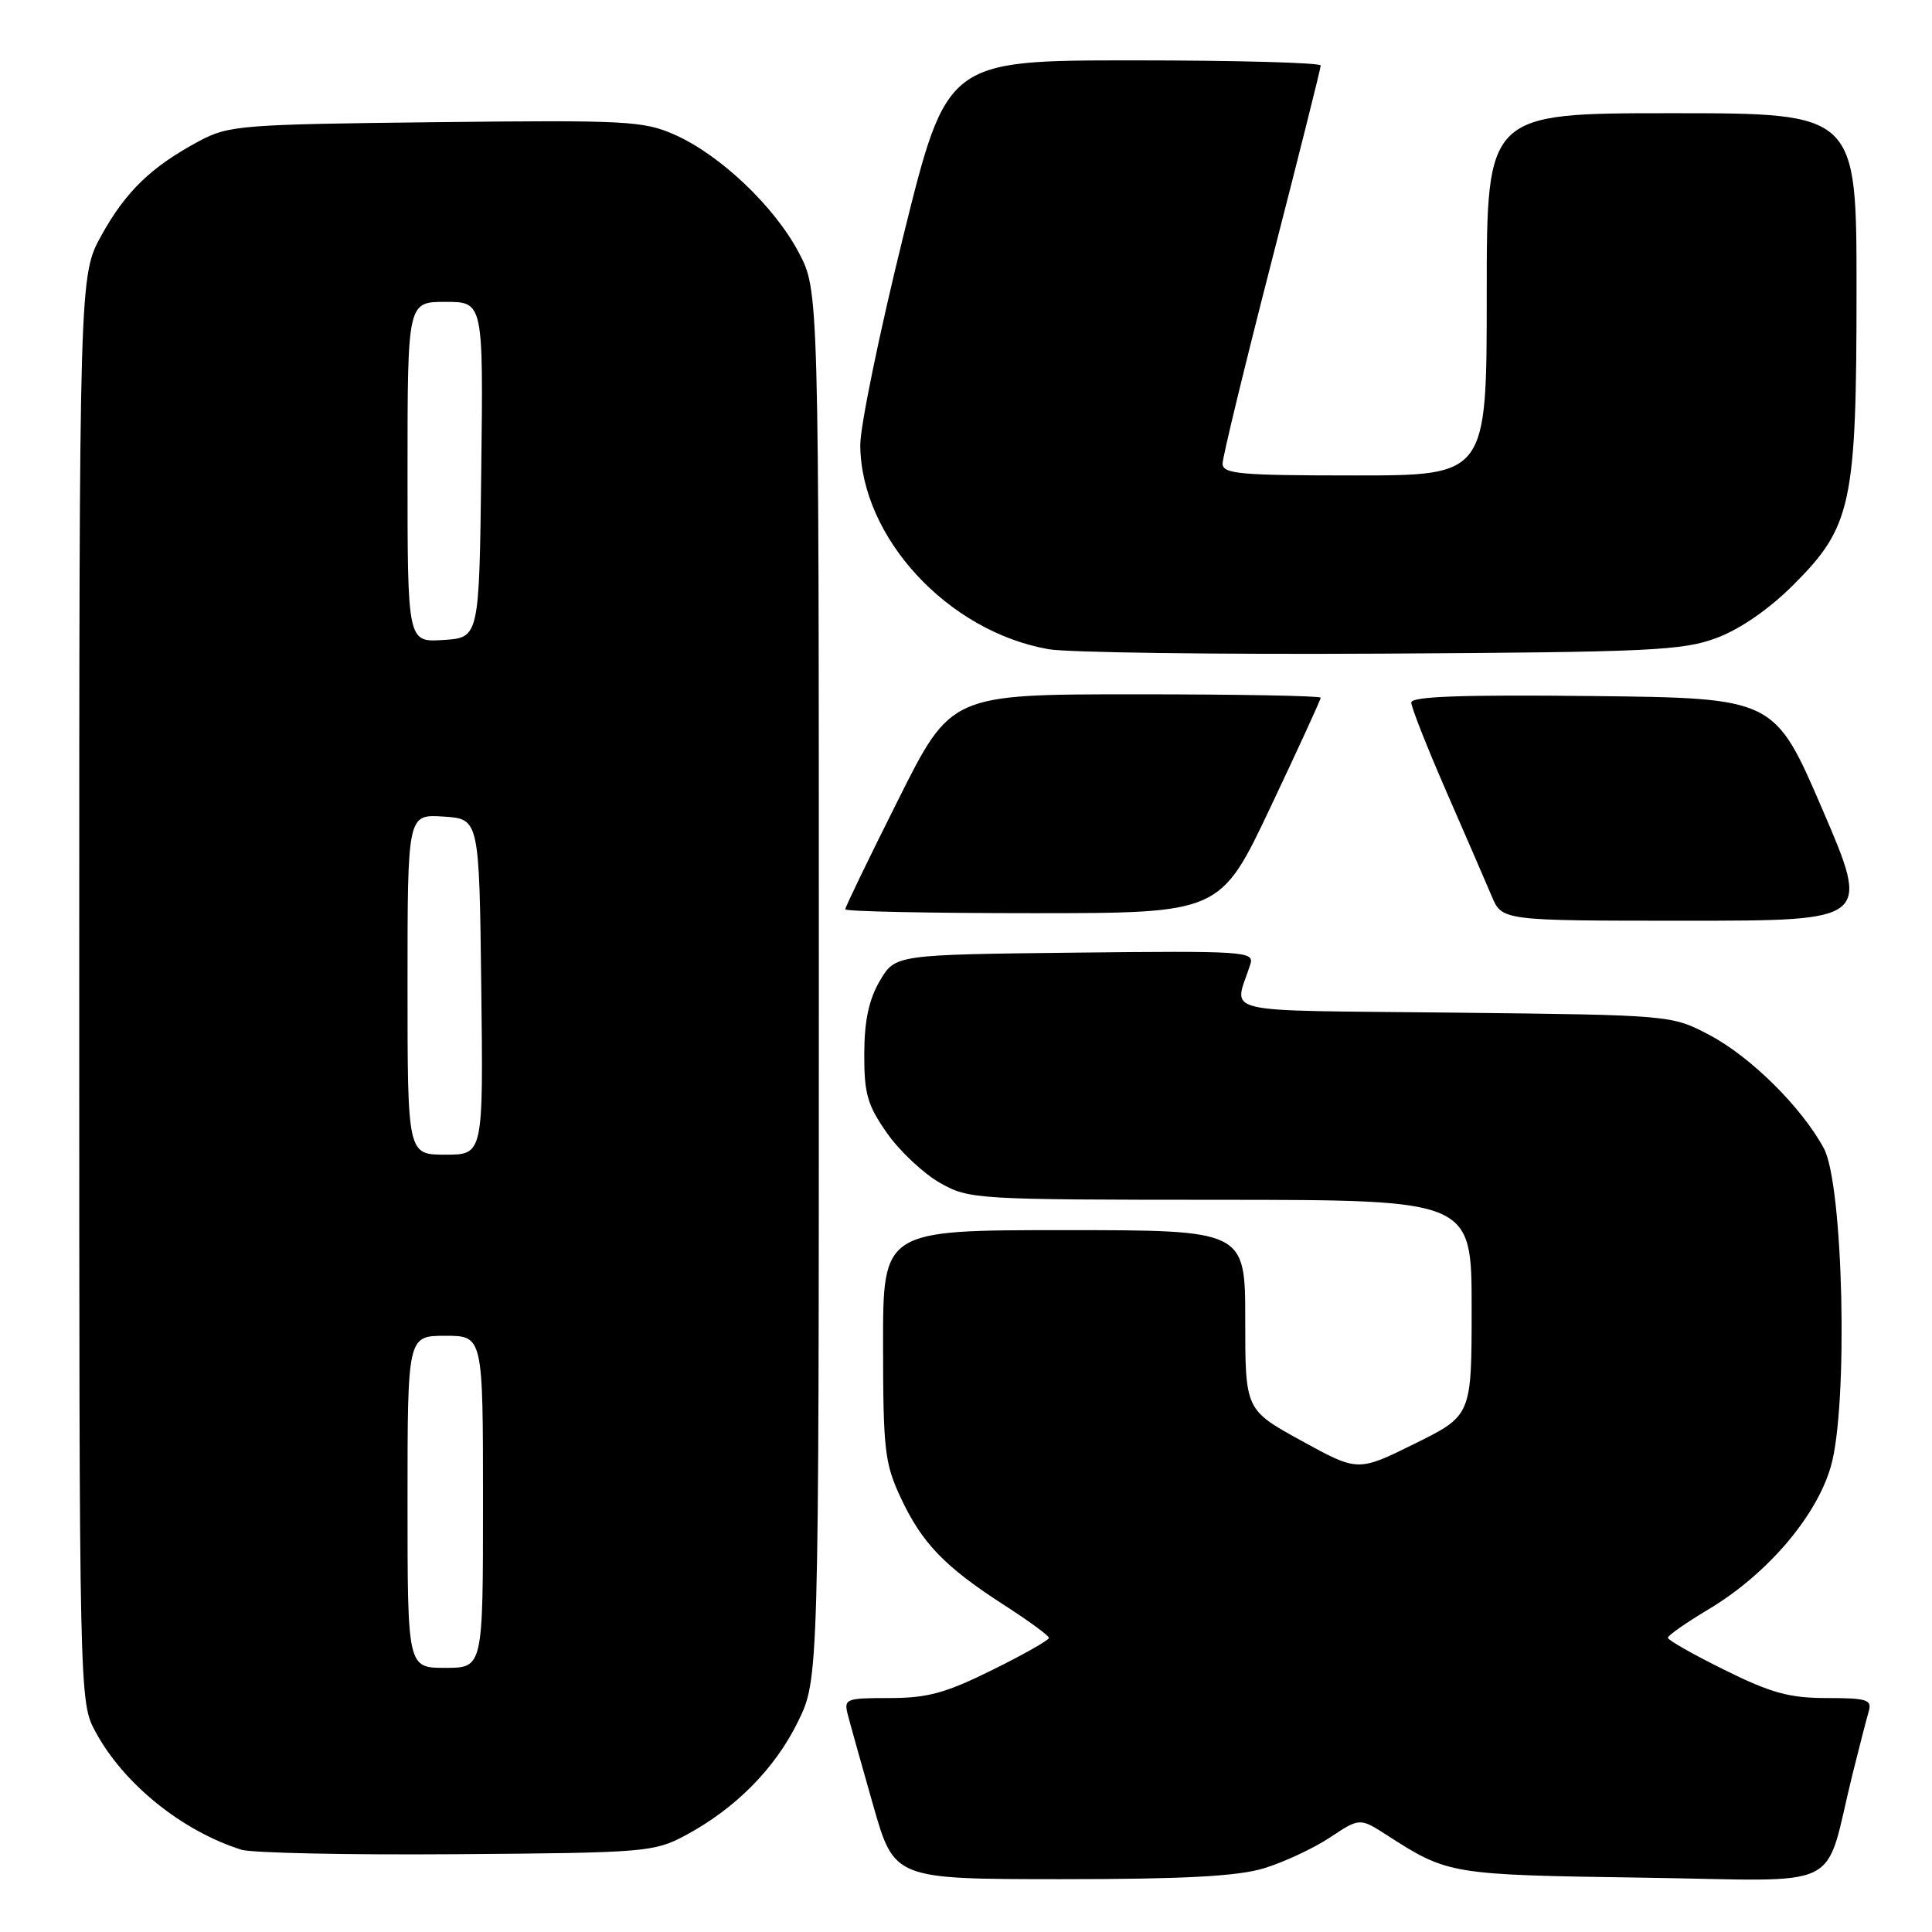 <?xml version="1.0" encoding="UTF-8" standalone="no"?>
<!DOCTYPE svg PUBLIC "-//W3C//DTD SVG 1.1//EN" "http://www.w3.org/Graphics/SVG/1.1/DTD/svg11.dtd" >
<svg xmlns="http://www.w3.org/2000/svg" xmlns:xlink="http://www.w3.org/1999/xlink" version="1.1" viewBox="0 0 256 256">
 <g >
 <path fill="currentColor"
d=" M 167.44 247.57 C 170.05 246.78 173.99 244.95 176.19 243.50 C 180.18 240.85 180.18 240.85 183.84 243.21 C 191.86 248.37 192.20 248.43 217.69 248.80 C 245.02 249.20 241.54 250.93 245.49 235.00 C 246.38 231.43 247.34 227.71 247.62 226.75 C 248.07 225.22 247.38 225.00 242.08 225.00 C 237.11 225.00 234.69 224.34 228.52 221.28 C 224.38 219.24 221.00 217.32 221.00 217.01 C 221.00 216.71 223.43 215.01 226.41 213.23 C 234.12 208.62 240.66 200.99 242.59 194.34 C 244.92 186.32 244.27 156.94 241.66 152.14 C 238.71 146.70 231.96 140.02 226.54 137.16 C 221.50 134.50 221.50 134.50 192.65 134.18 C 160.53 133.82 163.54 134.55 165.69 127.73 C 166.21 126.07 164.81 125.98 142.43 126.23 C 118.61 126.50 118.61 126.50 116.57 129.99 C 115.12 132.47 114.53 135.28 114.52 139.65 C 114.50 144.92 114.94 146.45 117.54 150.15 C 119.21 152.53 122.36 155.49 124.54 156.73 C 128.42 158.92 129.16 158.97 161.75 158.98 C 195.00 159.00 195.00 159.00 195.00 173.28 C 195.00 187.56 195.00 187.56 187.47 191.29 C 179.93 195.02 179.93 195.02 172.47 190.92 C 165.00 186.82 165.00 186.82 165.00 174.91 C 165.00 163.00 165.00 163.00 141.00 163.00 C 117.00 163.00 117.00 163.00 117.01 178.25 C 117.02 192.15 117.23 193.94 119.37 198.50 C 122.18 204.49 125.20 207.62 133.07 212.69 C 136.32 214.78 138.99 216.74 138.99 217.03 C 139.00 217.32 135.62 219.24 131.48 221.28 C 125.29 224.35 122.89 225.00 117.87 225.00 C 112.04 225.00 111.79 225.10 112.35 227.25 C 112.67 228.49 114.18 233.89 115.71 239.25 C 118.50 248.99 118.50 248.99 140.59 249.00 C 156.88 249.00 163.93 248.62 167.44 247.57 Z  M 90.80 243.21 C 97.41 239.67 102.67 234.38 105.72 228.16 C 108.50 222.50 108.50 222.50 108.50 130.50 C 108.50 38.50 108.50 38.50 105.84 33.46 C 102.61 27.34 95.42 20.52 89.40 17.85 C 85.26 16.02 83.02 15.90 57.72 16.19 C 31.89 16.48 30.29 16.61 26.38 18.70 C 20.06 22.09 16.68 25.34 13.45 31.17 C 10.50 36.50 10.50 36.50 10.50 131.00 C 10.50 225.50 10.50 225.50 12.67 229.50 C 16.39 236.38 24.10 242.60 31.99 245.10 C 33.37 245.53 46.20 245.80 60.50 245.69 C 85.50 245.51 86.66 245.41 90.80 243.21 Z  M 241.48 107.25 C 235.13 92.50 235.13 92.50 211.06 92.23 C 193.72 92.04 187.00 92.28 187.00 93.09 C 187.00 93.71 189.09 99.01 191.64 104.86 C 194.20 110.71 196.90 116.96 197.66 118.75 C 199.03 122.00 199.03 122.00 223.43 122.00 C 247.82 122.00 247.82 122.00 241.48 107.25 Z  M 168.35 106.95 C 172.01 99.22 175.00 92.70 175.00 92.45 C 175.00 92.20 163.98 92.00 150.51 92.00 C 126.01 92.00 126.01 92.00 119.01 105.99 C 115.15 113.68 112.00 120.20 112.00 120.49 C 112.00 120.77 123.18 121.00 136.85 121.00 C 161.70 121.00 161.70 121.00 168.35 106.95 Z  M 227.49 84.52 C 230.60 83.35 234.44 80.70 237.66 77.47 C 245.36 69.77 246.00 66.77 246.00 38.32 C 246.00 15.00 246.00 15.00 221.50 15.00 C 197.00 15.00 197.00 15.00 197.00 39.00 C 197.00 63.00 197.00 63.00 179.50 63.00 C 164.27 63.00 162.00 62.80 162.00 61.43 C 162.00 60.57 164.93 48.50 168.50 34.61 C 172.07 20.73 175.00 9.06 175.00 8.68 C 175.00 8.31 163.85 8.00 150.23 8.00 C 125.46 8.00 125.46 8.00 119.70 31.25 C 116.54 44.04 113.97 56.52 113.99 59.00 C 114.08 71.21 125.57 83.66 138.92 86.02 C 141.44 86.47 161.28 86.73 183.00 86.61 C 218.81 86.41 222.97 86.21 227.49 84.52 Z  M 54.00 199.00 C 54.00 177.00 54.00 177.00 59.00 177.00 C 64.00 177.00 64.00 177.00 64.00 199.00 C 64.00 221.00 64.00 221.00 59.00 221.00 C 54.00 221.00 54.00 221.00 54.00 199.00 Z  M 54.00 130.45 C 54.00 107.89 54.00 107.89 58.75 108.20 C 63.50 108.50 63.50 108.50 63.77 130.75 C 64.04 153.00 64.04 153.00 59.02 153.00 C 54.00 153.00 54.00 153.00 54.00 130.45 Z  M 54.00 62.55 C 54.00 40.00 54.00 40.00 59.02 40.00 C 64.04 40.00 64.04 40.00 63.77 62.25 C 63.50 84.50 63.50 84.50 58.75 84.80 C 54.00 85.11 54.00 85.11 54.00 62.55 Z "/>
</g>
</svg>